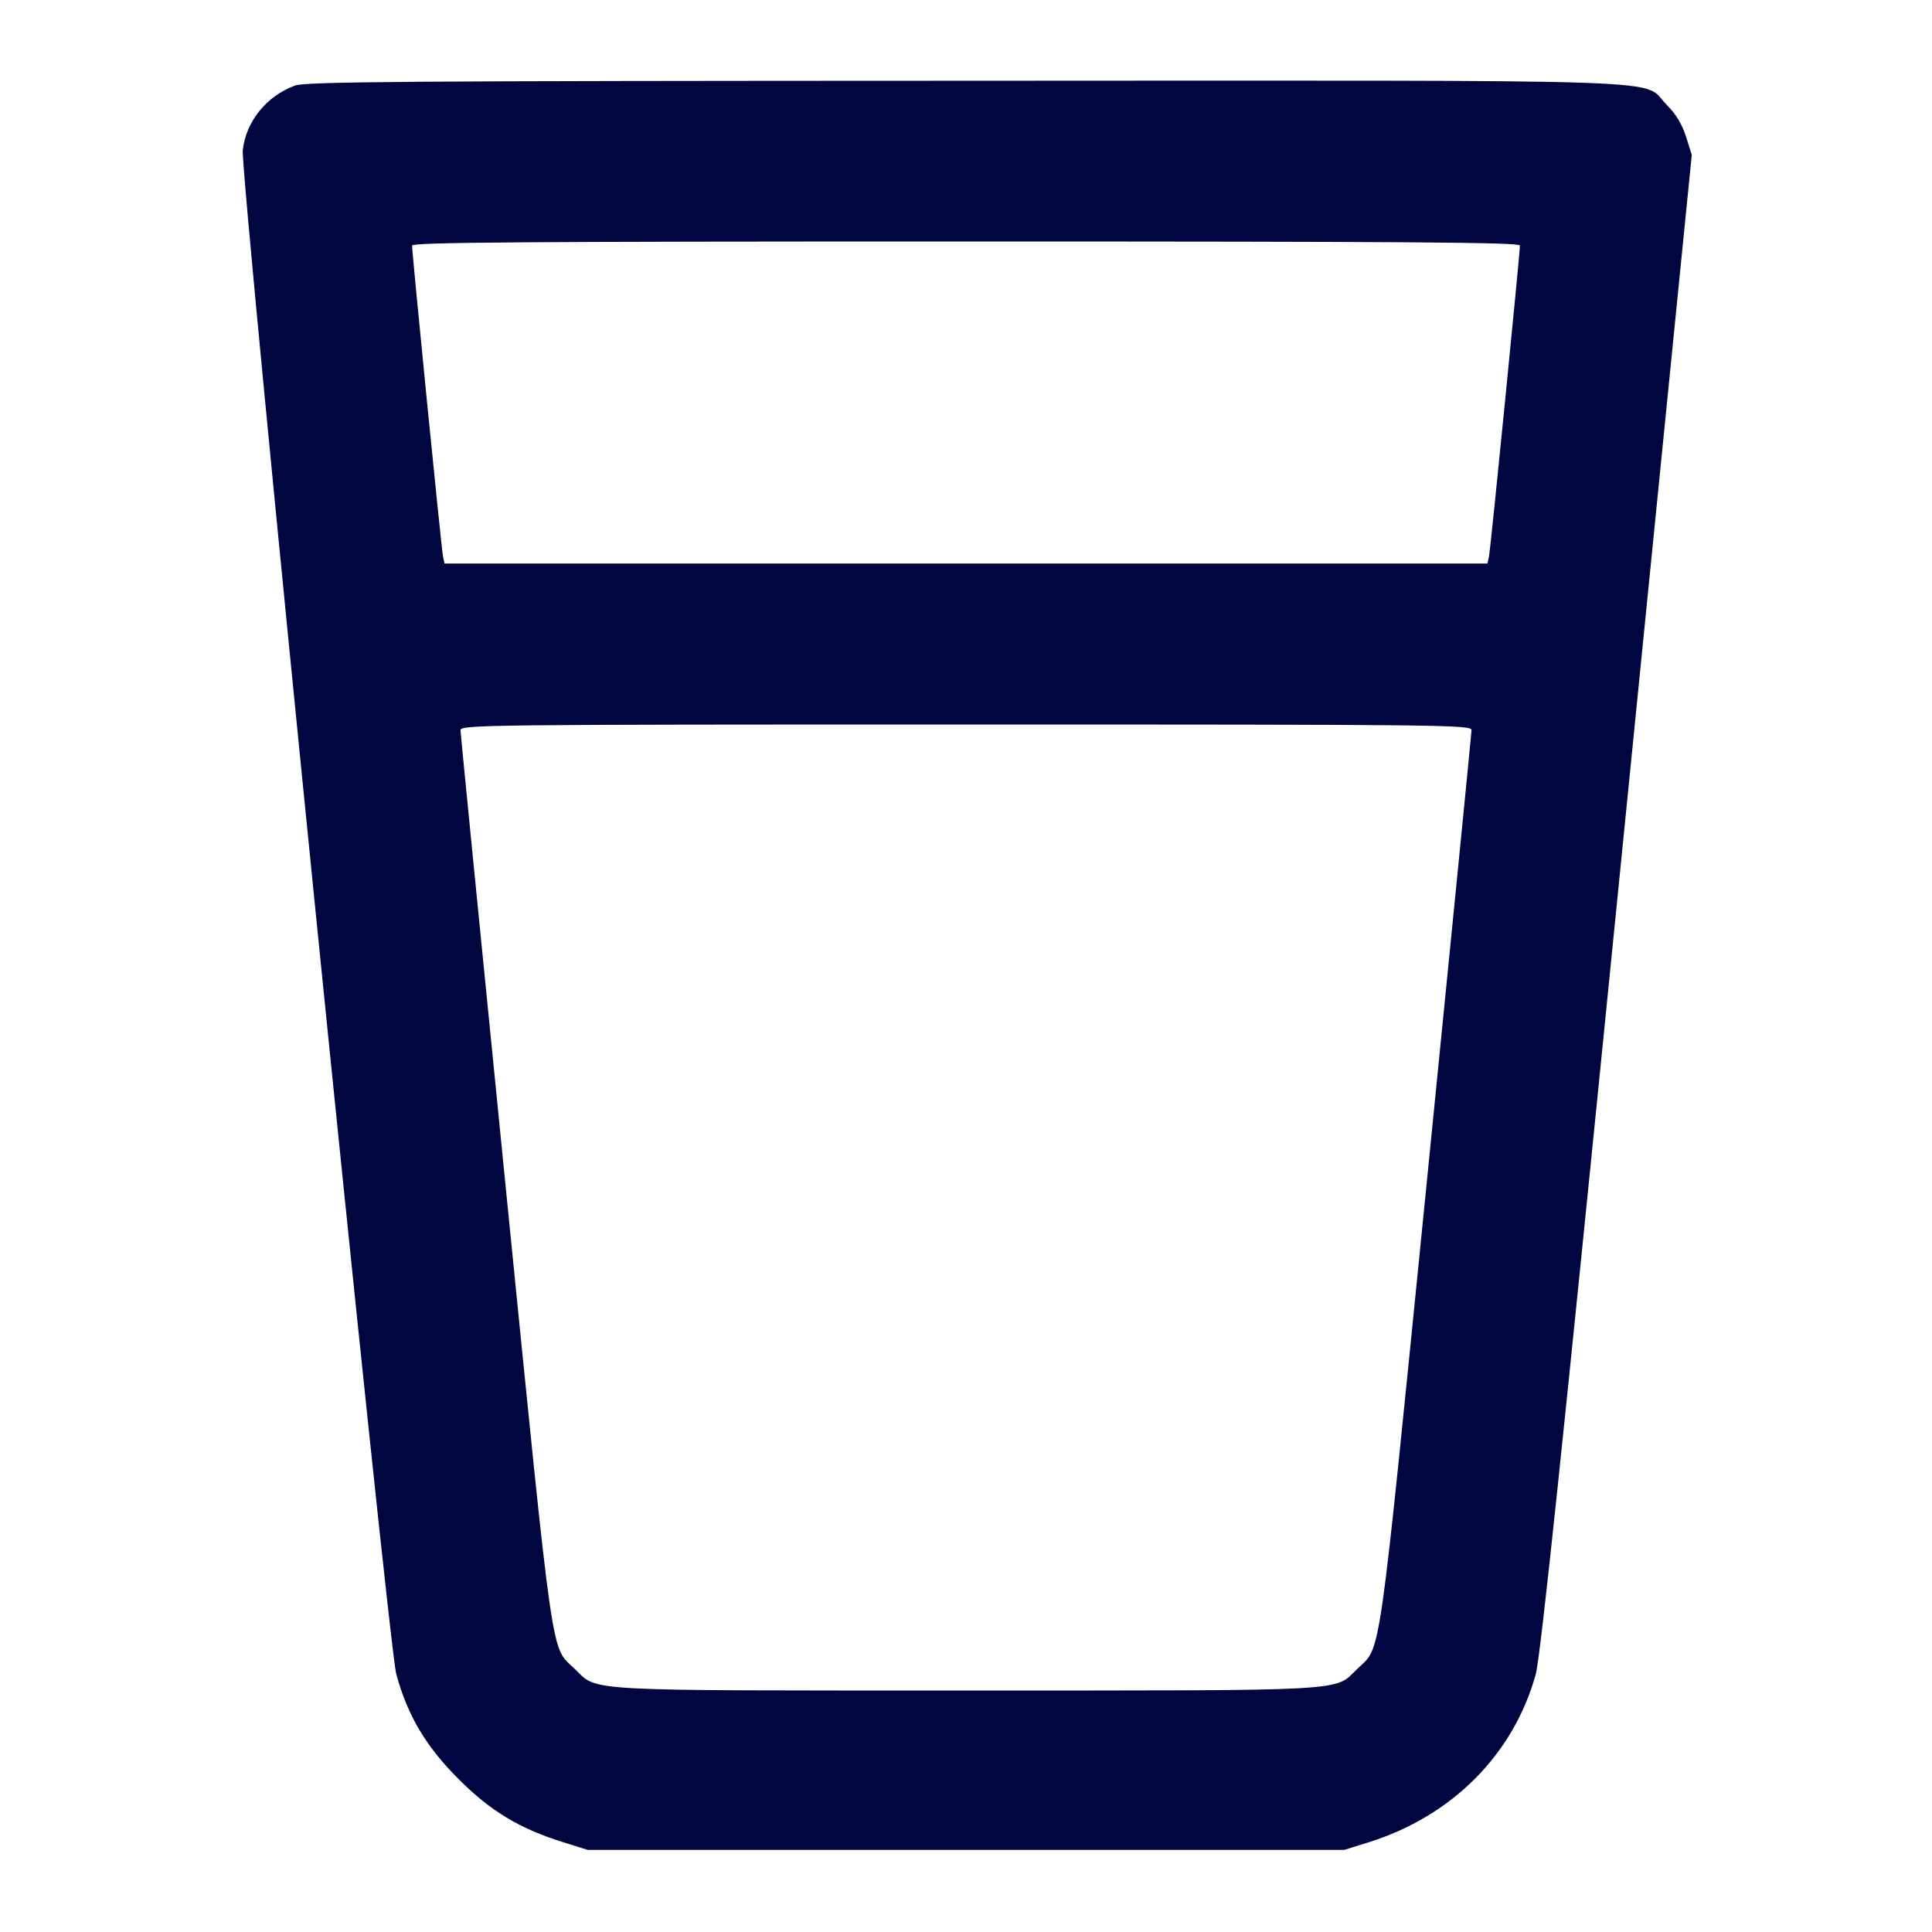 <svg xmlns="http://www.w3.org/2000/svg" width="24" height="24" fill="currentColor" class="mmi mmi-glassofwater" viewBox="0 0 24 24"><path d="M3.664 1.063 C 3.311 1.192,3.055 1.509,3.016 1.866 C 2.982 2.171,4.821 20.425,4.923 20.798 C 5.063 21.311,5.290 21.694,5.698 22.102 C 6.098 22.501,6.454 22.716,7.000 22.886 L 7.300 22.980 12.000 22.980 L 16.700 22.980 17.000 22.886 C 18.037 22.562,18.802 21.794,19.077 20.800 C 19.136 20.590,19.404 18.042,20.086 11.218 L 21.016 1.923 20.944 1.697 C 20.895 1.542,20.820 1.418,20.704 1.302 C 20.375 0.973,21.153 1.000,11.983 1.003 C 5.003 1.005,3.797 1.014,3.664 1.063 M18.881 3.050 C 18.882 3.141,18.517 6.818,18.497 6.910 L 18.478 7.000 12.000 7.000 L 5.522 7.000 5.503 6.910 C 5.483 6.818,5.118 3.141,5.119 3.050 C 5.120 3.010,6.523 3.000,12.000 3.000 C 17.477 3.000,18.880 3.010,18.881 3.050 M18.280 9.070 C 18.279 9.109,18.028 11.645,17.722 14.707 C 17.110 20.812,17.164 20.437,16.857 20.735 C 16.570 21.014,16.823 21.000,12.000 21.000 C 7.177 21.000,7.430 21.014,7.143 20.735 C 6.836 20.437,6.890 20.812,6.278 14.707 C 5.972 11.645,5.721 9.109,5.720 9.070 C 5.720 9.004,6.046 9.000,12.000 9.000 C 17.954 9.000,18.280 9.004,18.280 9.070 " fill="#000640" stroke="none" fill-rule="evenodd"></path></svg>